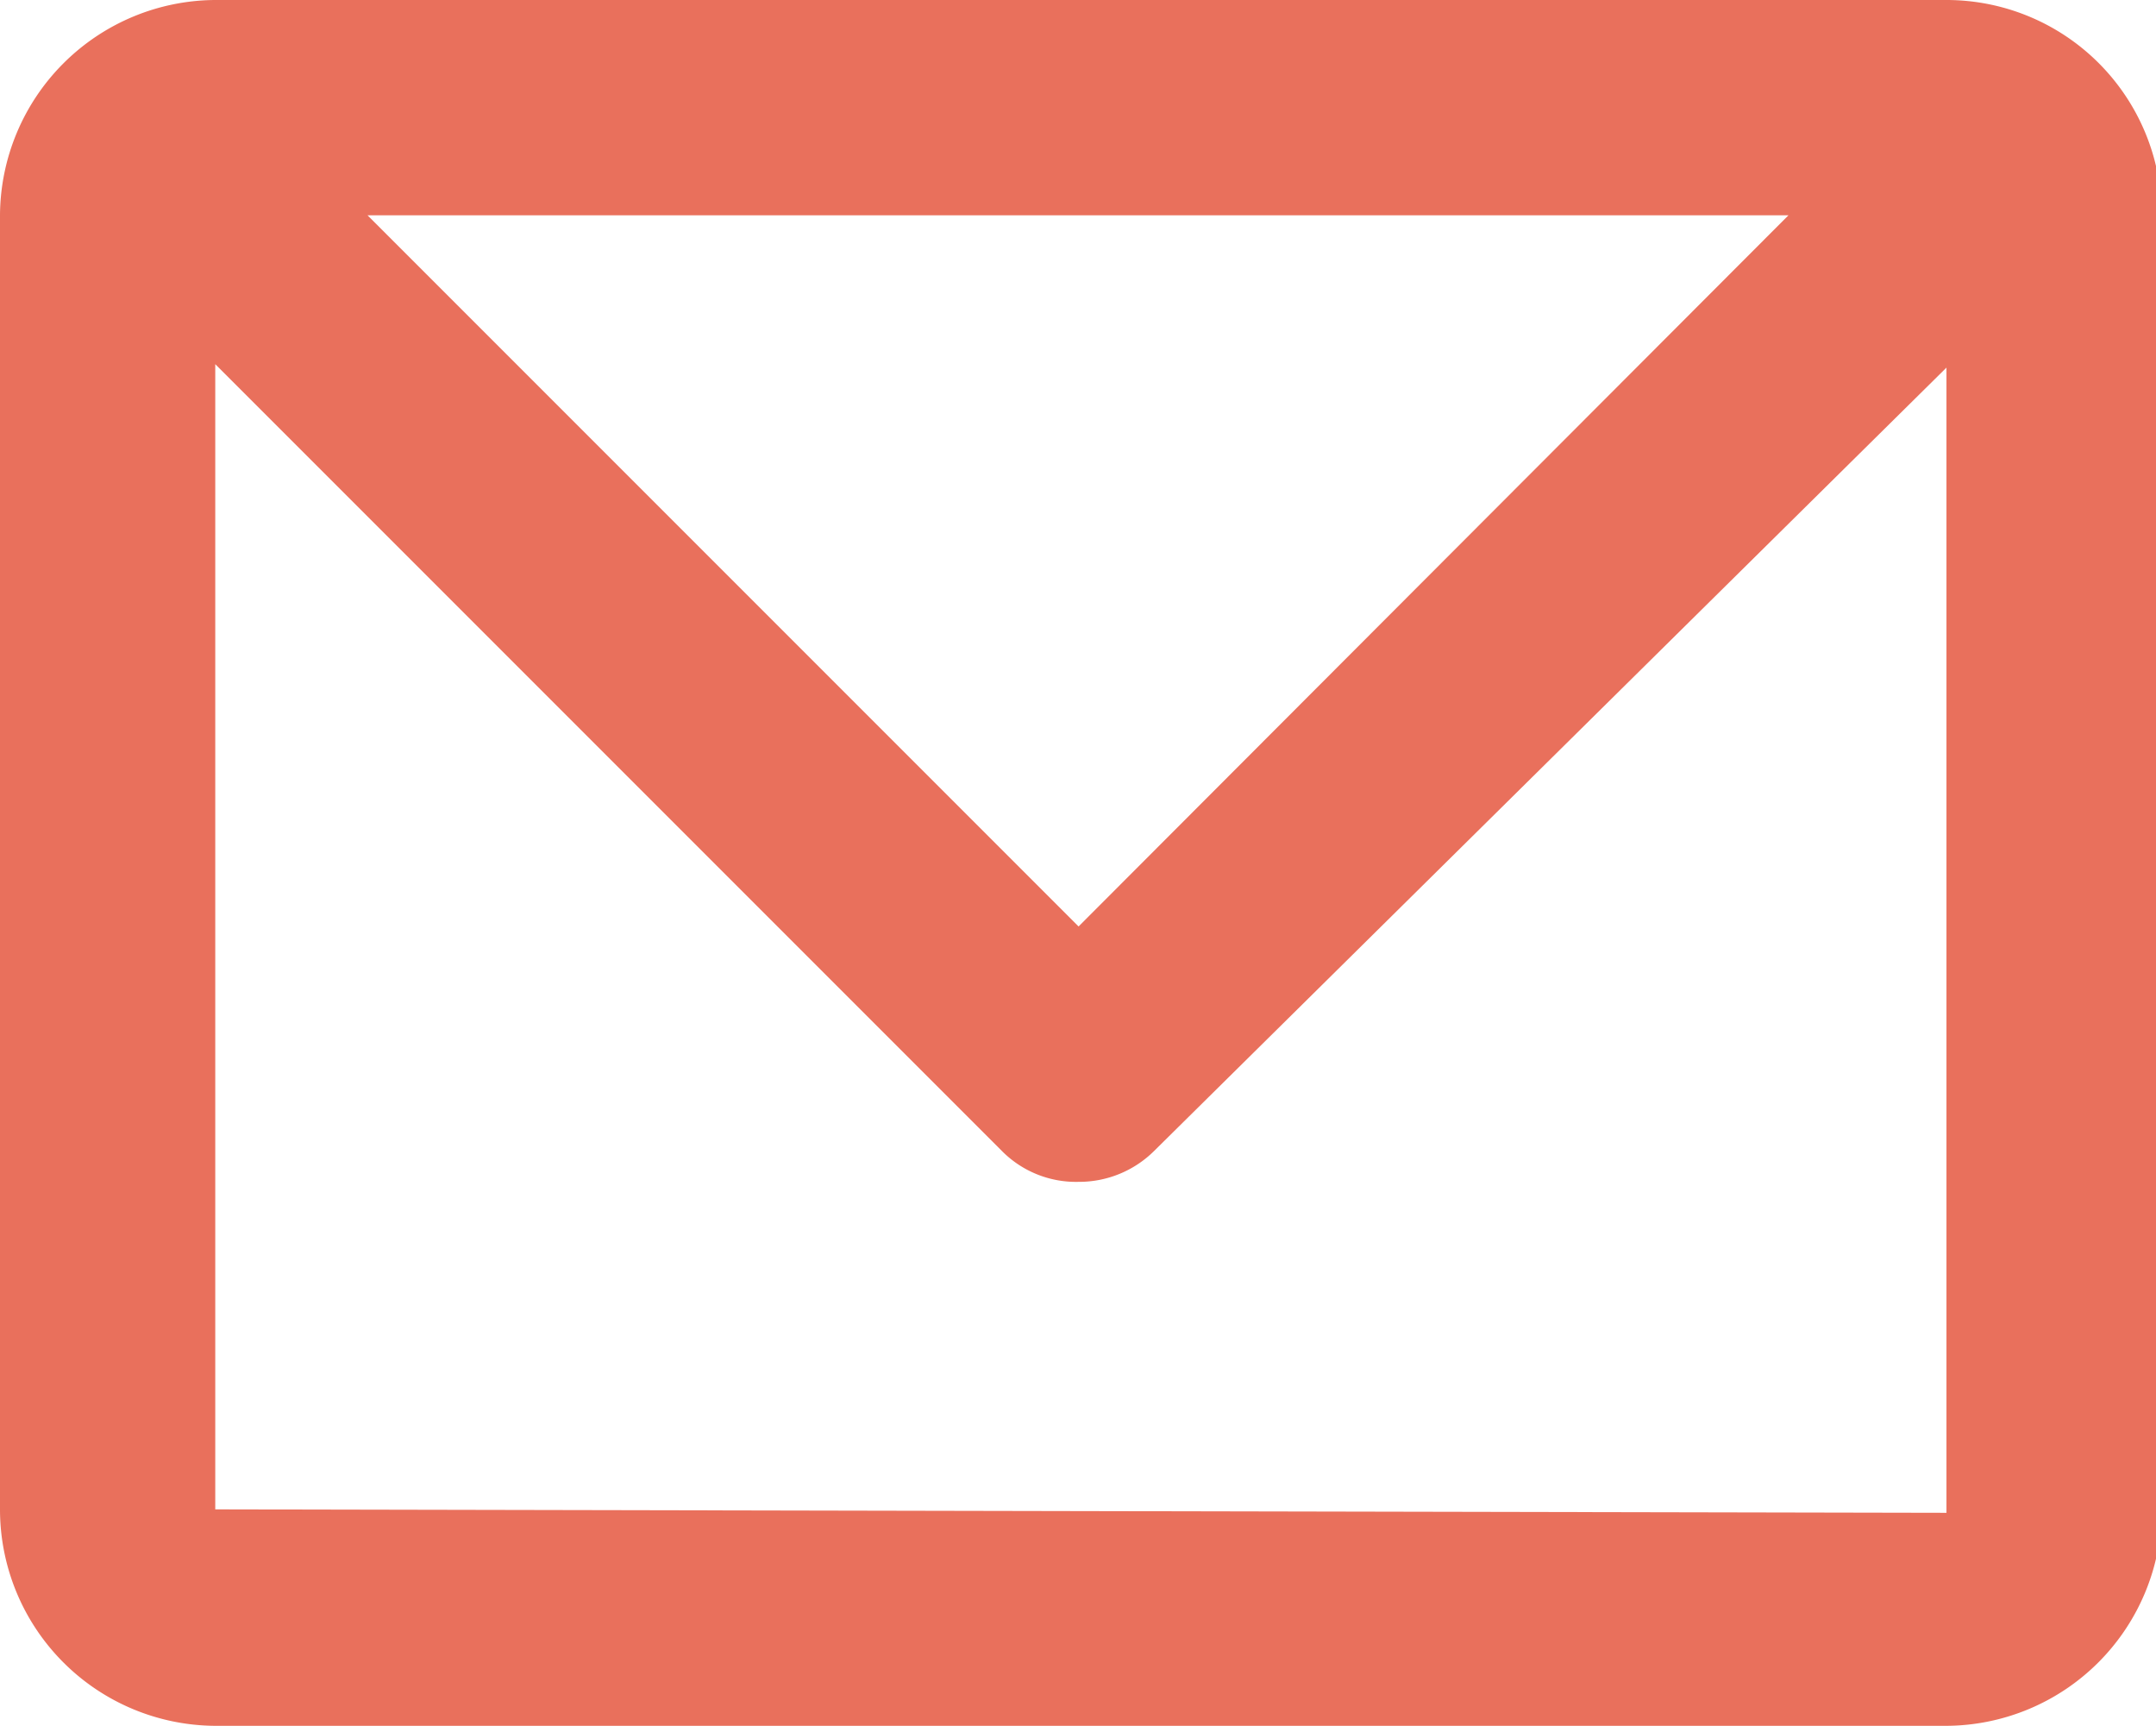 <svg xmlns="http://www.w3.org/2000/svg" viewBox="0 0 18.83 15.07"><defs><style>.cls-1{fill:#e9705c;}</style></defs><title>email</title><g id="Layer_2" data-name="Layer 2"><g id="Layer_1-2" data-name="Layer 1"><path class="cls-1" d="M17,0H1.88A1.89,1.89,0,0,0,0,1.88v11.3a1.89,1.89,0,0,0,1.88,1.89H17a1.89,1.89,0,0,0,1.88-1.89V1.88A1.88,1.88,0,0,0,17,0ZM15.62,1.88,9.42,8.09,3.21,1.88ZM1.88,13.18v-10l6.87,6.87a.91.91,0,0,0,.67.27.93.93,0,0,0,.66-.27L17,3.21v10Z"/></g></g></svg>
